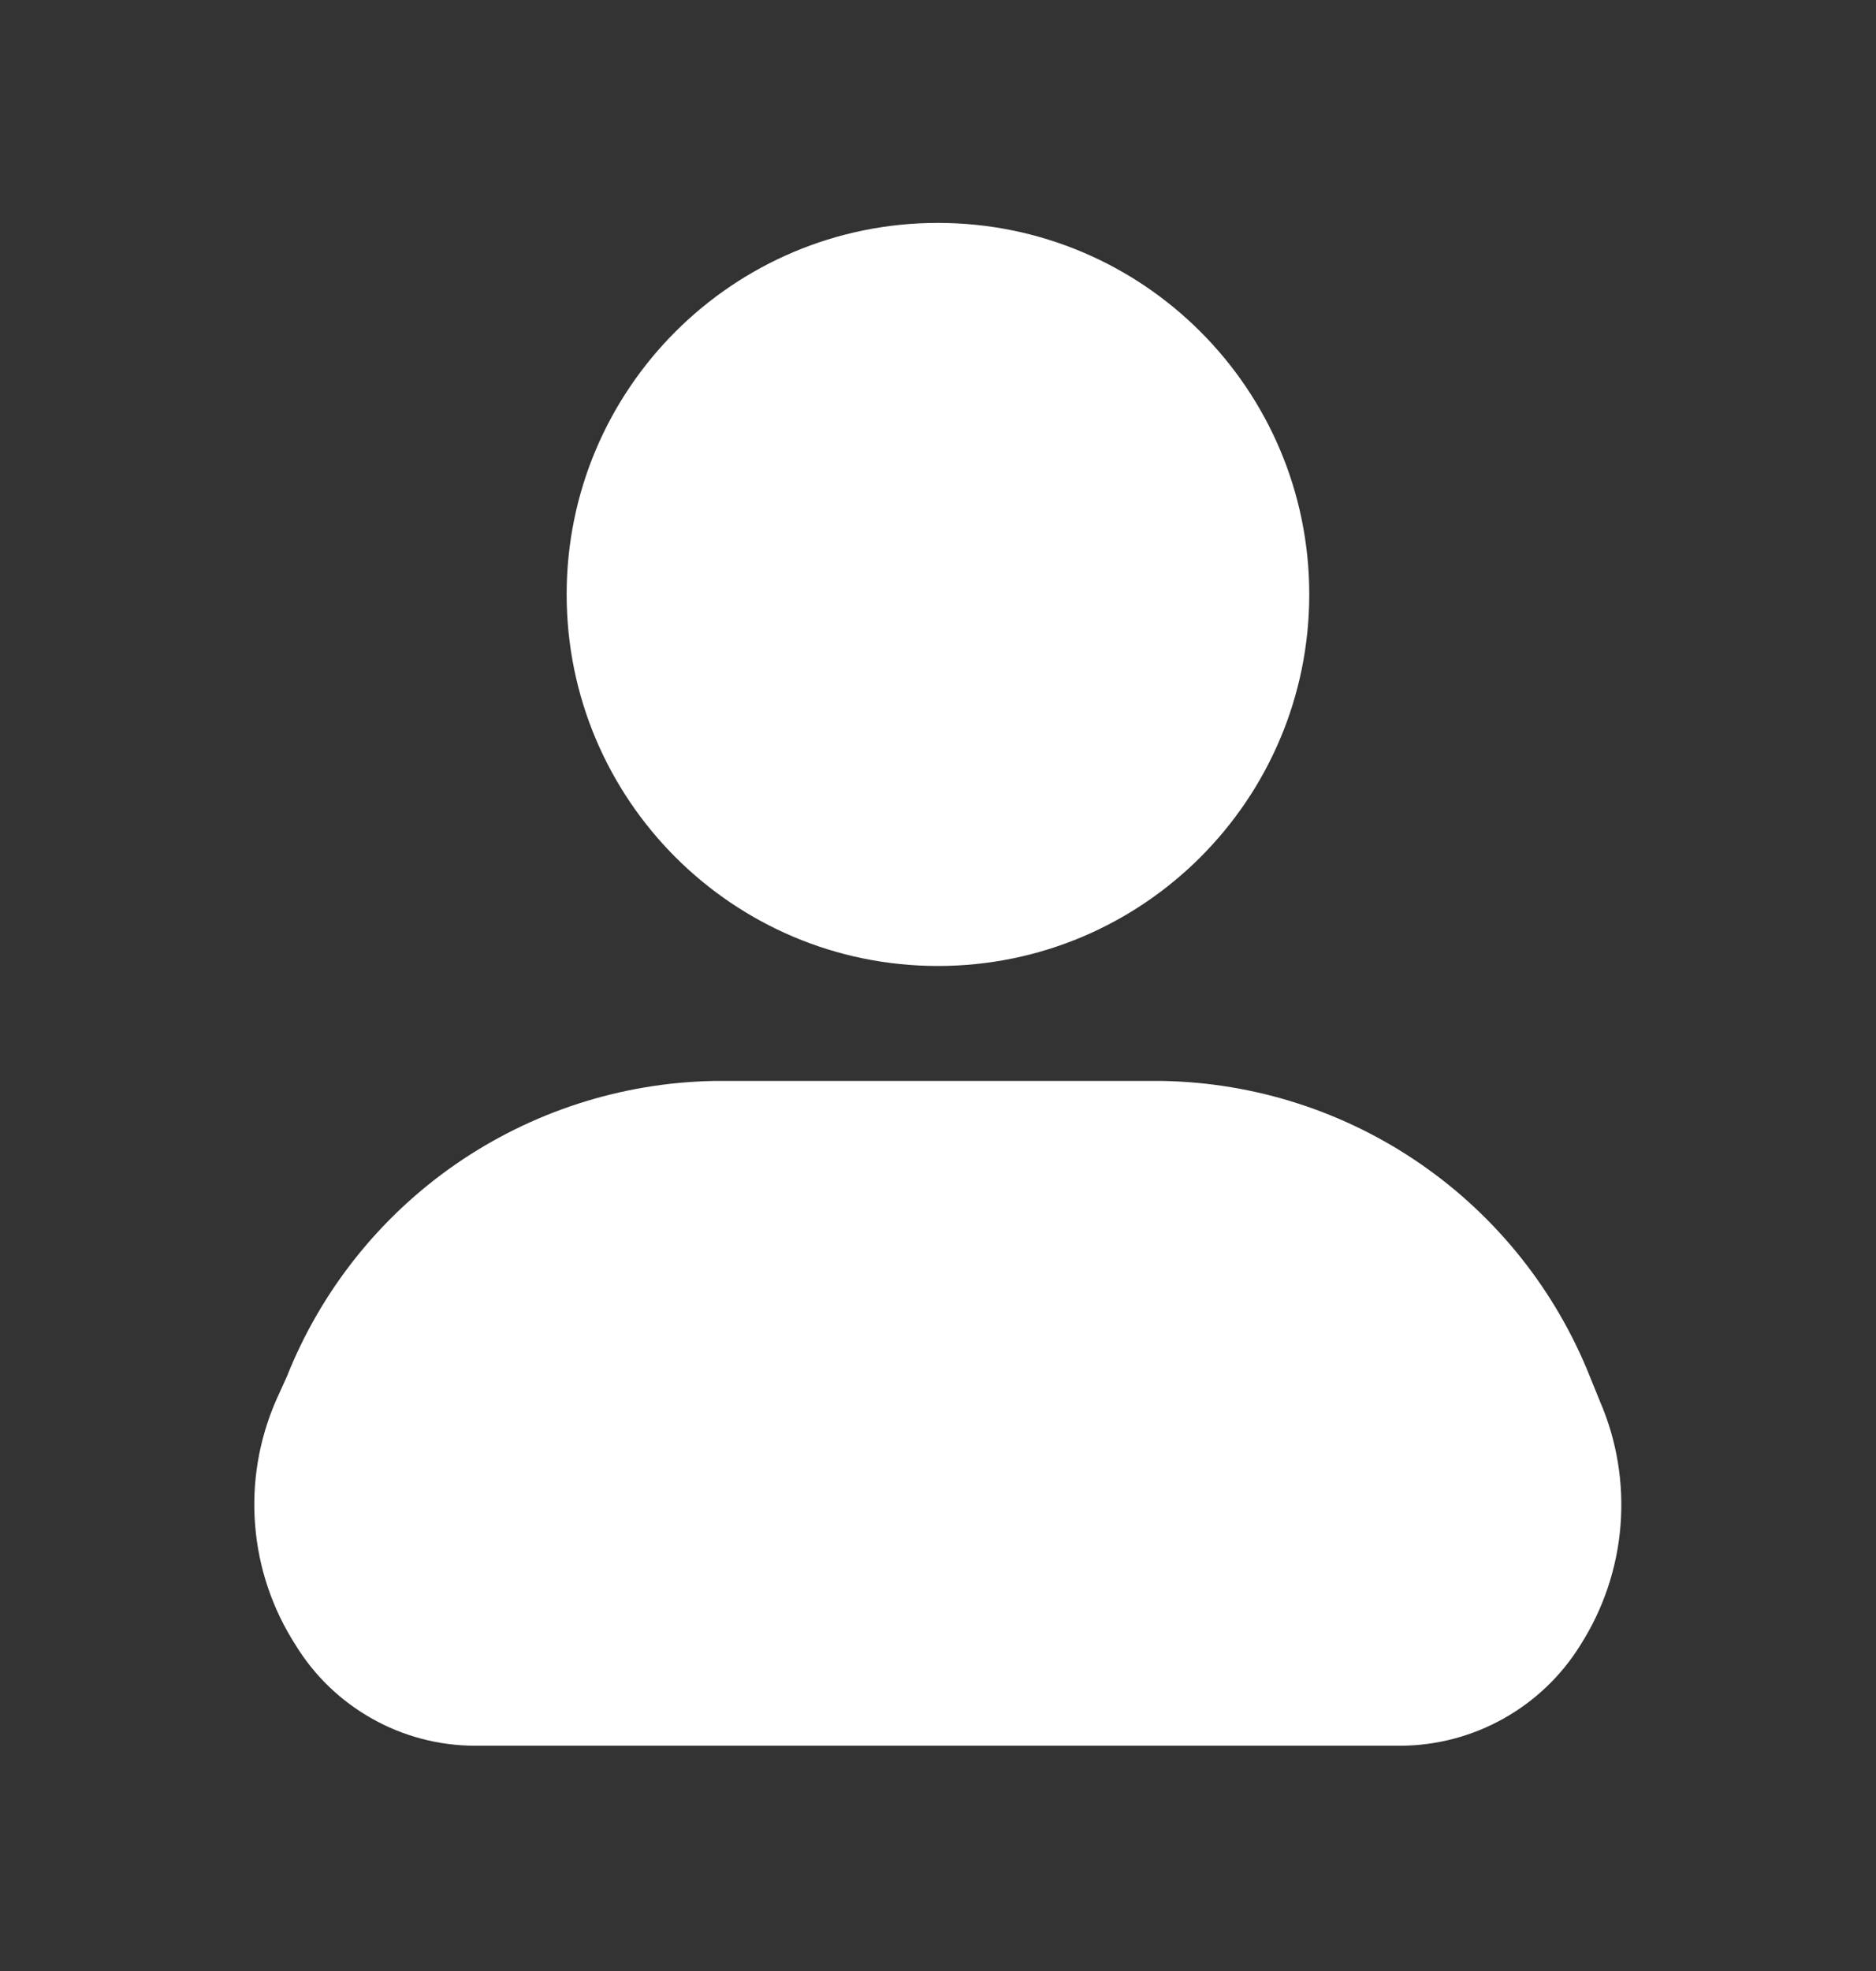 <svg width="20" height="21" viewBox="0 0 20 21" fill="none" xmlns="http://www.w3.org/2000/svg">
<rect x="0" y="0" width="20" height="21" fill="#333333" stroke="none"/>
<g id="fi_14673907">
<g id="Layer 2">
<path id="Vector" d="M9.999 10.292C12.185 10.292 13.958 8.519 13.958 6.333C13.958 4.147 12.185 2.375 9.999 2.375C7.813 2.375 6.041 4.147 6.041 6.333C6.041 8.519 7.813 10.292 9.999 10.292Z" fill="white"/>
<path id="Vector_2" d="M17.058 14.933L16.95 14.667C16.585 13.752 15.96 12.965 15.15 12.405C14.341 11.845 13.384 11.536 12.4 11.517H7.608C6.624 11.536 5.667 11.845 4.857 12.405C4.048 12.965 3.422 13.752 3.058 14.667L2.941 14.925C2.76 15.342 2.683 15.798 2.72 16.251C2.756 16.705 2.904 17.142 3.15 17.525C3.35 17.852 3.63 18.122 3.964 18.31C4.298 18.499 4.675 18.598 5.058 18.6H14.933C15.317 18.598 15.695 18.498 16.03 18.31C16.366 18.122 16.648 17.852 16.85 17.525C17.093 17.143 17.24 16.707 17.276 16.255C17.312 15.803 17.238 15.35 17.058 14.933Z" fill="white"/>
</g>
</g>
</svg>
